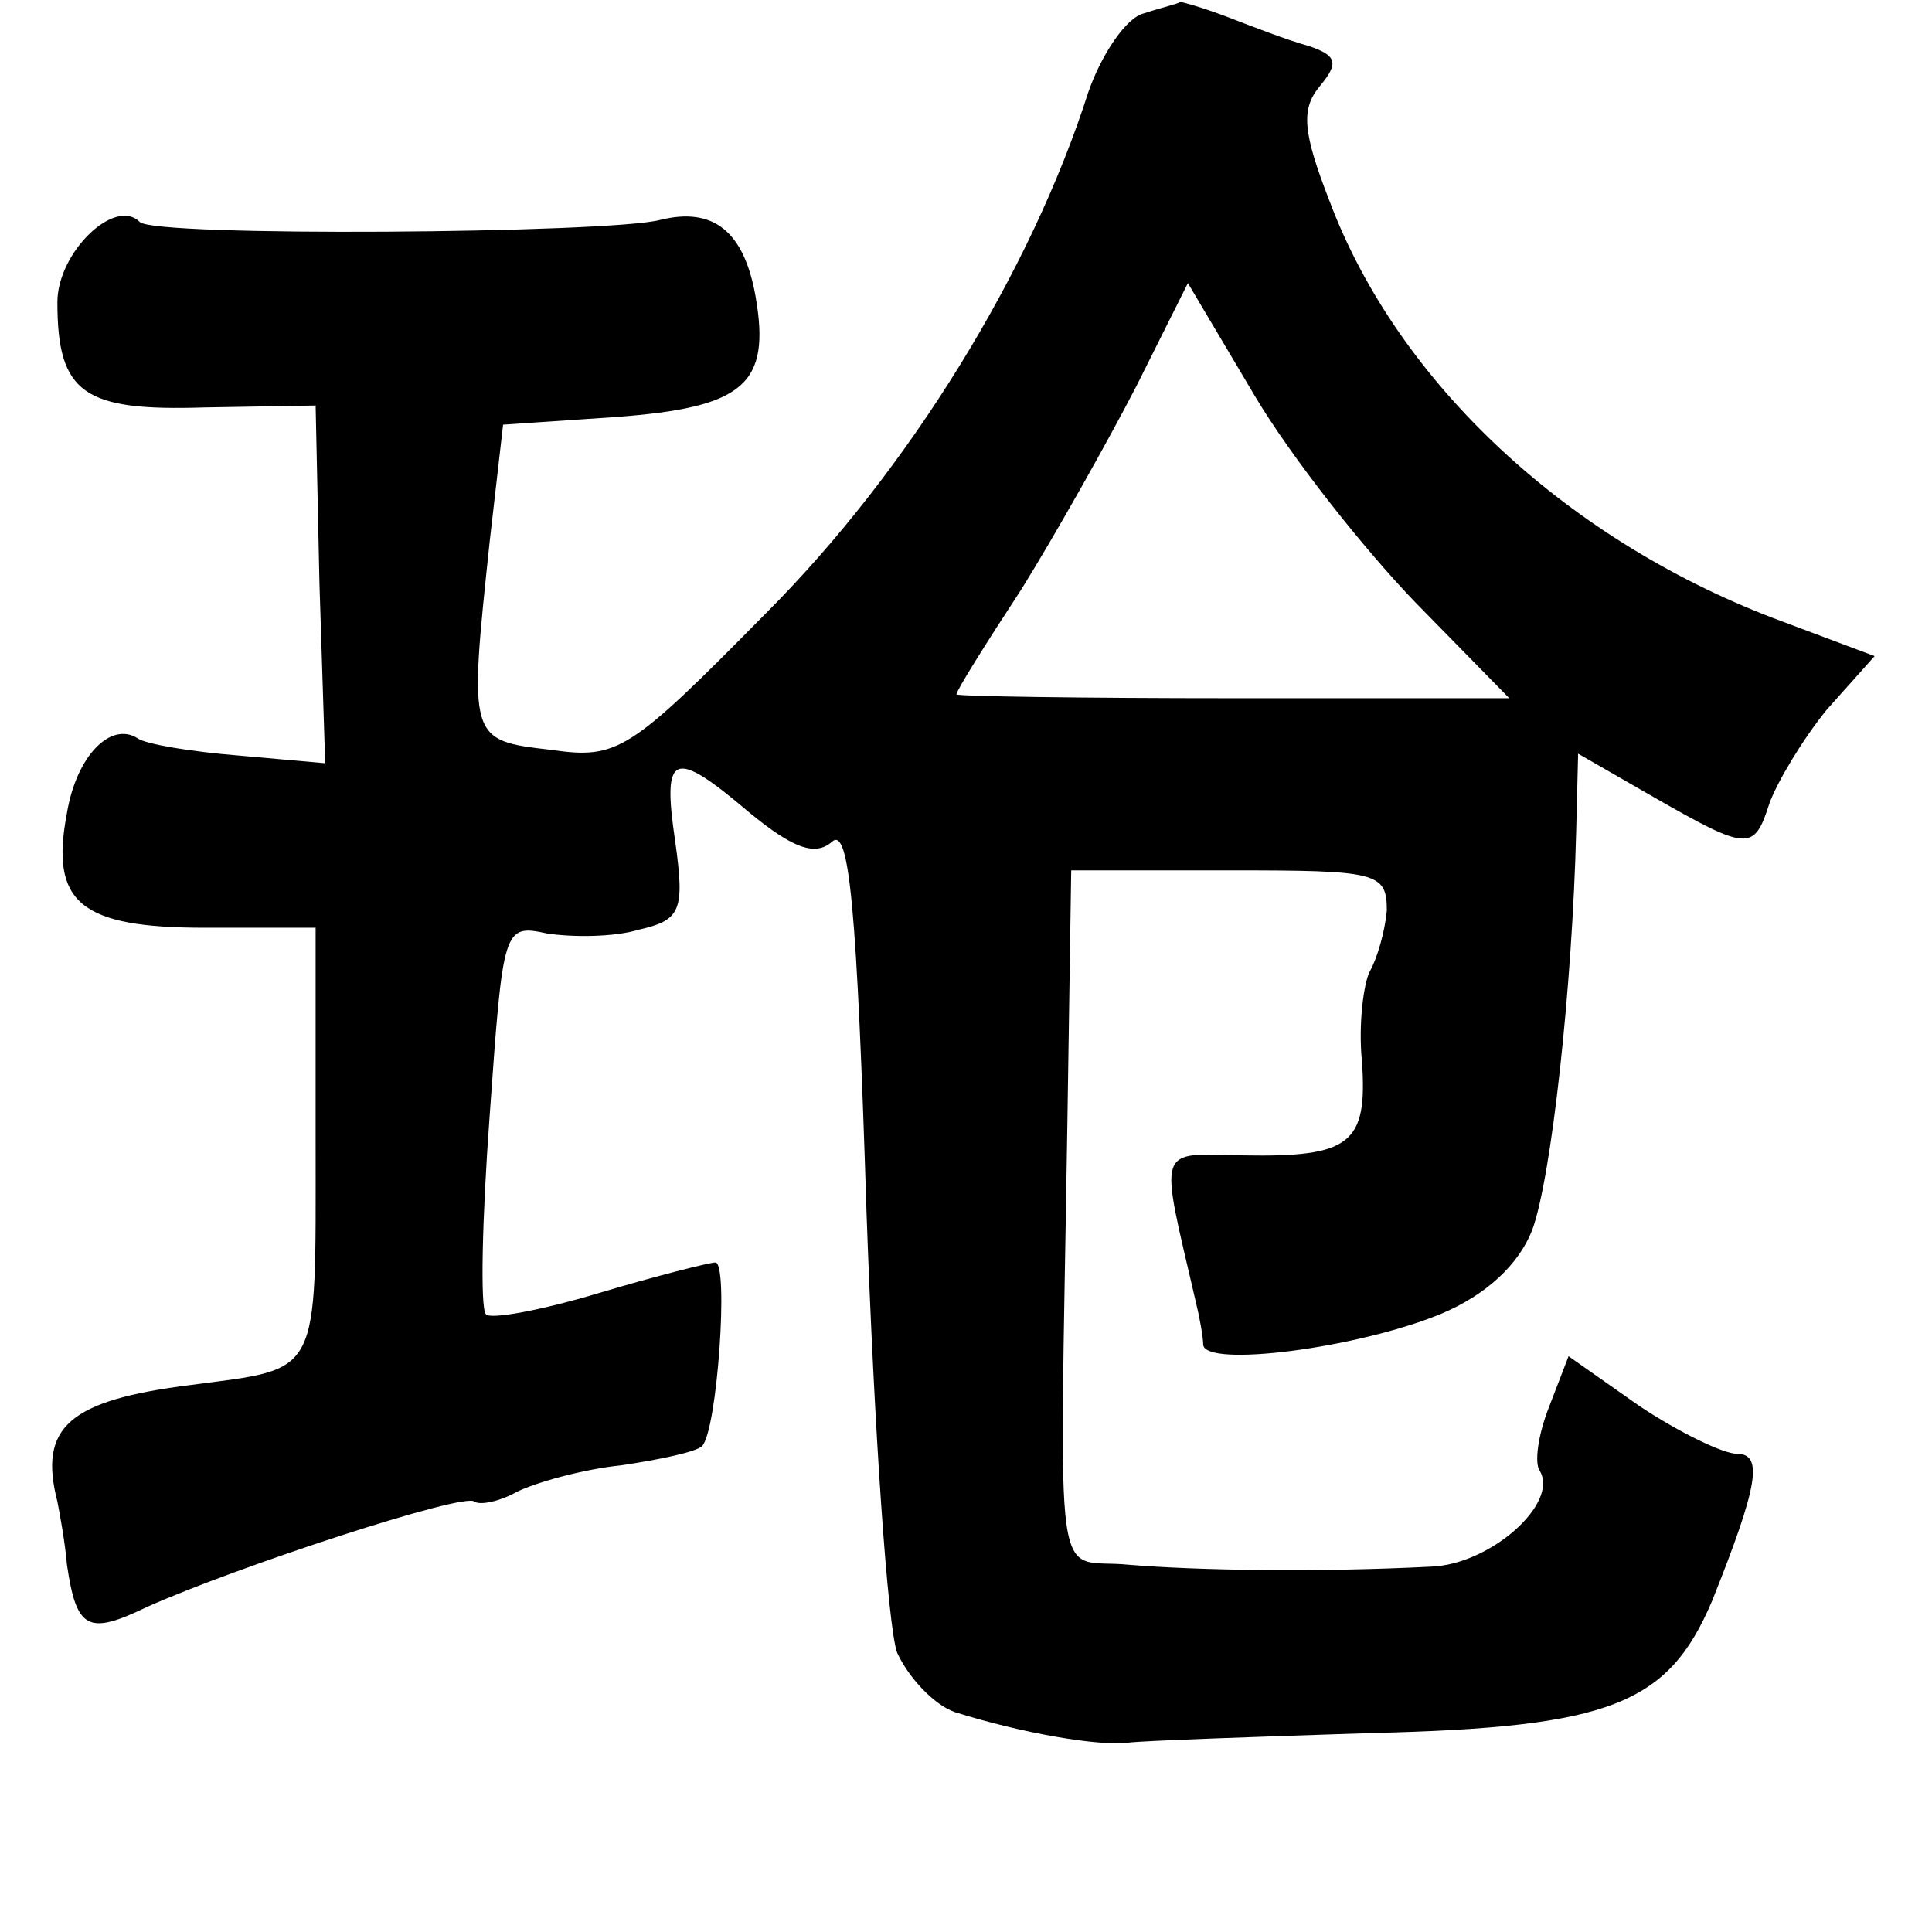 <?xml version="1.0" standalone="no"?>
<!DOCTYPE svg PUBLIC "-//W3C//DTD SVG 20010904//EN"
 "http://www.w3.org/TR/2001/REC-SVG-20010904/DTD/svg10.dtd">
<svg version="1.0" xmlns="http://www.w3.org/2000/svg"
 width="101pt" height="101pt" viewBox="0 0 101 101"
 preserveAspectRatio="xMidYMid meet">
<g transform="translate(0,101) scale(0.1,-0.1)"
fill="#000000" stroke="none">
<path d="M598 1003 c-9 -2 -22 -21 -29 -41 -30 -94 -94 -198 -169 -273 -71
-72 -77 -76 -112 -71 -43 5 -43 5 -32 109 l7 61 59 4 c67 5 81 17 73 63 -6 34
-22 47 -50 40 -27 -7 -265 -9 -272 -1 -13 13 -43 -16 -43 -42 0 -48 14 -57 77
-55 l58 1 2 -93 3 -94 -45 4 c-25 2 -49 6 -53 9 -14 9 -32 -9 -37 -39 -9 -47
7 -60 72 -60 l58 0 0 -113 c0 -123 3 -117 -65 -126 -64 -8 -80 -22 -70 -61 1
-5 4 -21 5 -33 5 -34 11 -37 42 -22 47 21 166 60 171 55 3 -2 13 0 22 5 10 5
35 12 55 14 20 3 39 7 42 10 8 8 14 96 7 96 -3 0 -31 -7 -61 -16 -30 -9 -57
-14 -59 -11 -3 3 -2 50 2 104 7 98 7 100 30 95 13 -2 35 -2 48 2 22 5 24 10
19 46 -7 47 -1 49 39 15 22 -18 34 -23 43 -15 9 8 13 -35 18 -194 4 -113 11
-216 16 -230 6 -13 19 -27 30 -31 35 -11 75 -18 91 -16 8 1 65 3 127 5 125 3
155 15 178 69 24 60 27 77 13 77 -7 0 -30 11 -51 25 l-37 26 -10 -26 c-6 -15
-8 -30 -5 -34 10 -17 -26 -49 -57 -50 -59 -3 -122 -2 -158 1 -40 4 -36 -24
-32 231 l2 132 83 0 c77 0 82 -1 82 -21 -1 -11 -5 -25 -9 -32 -3 -6 -6 -27 -4
-47 3 -43 -6 -50 -62 -49 -46 1 -44 6 -25 -76 2 -8 4 -19 4 -23 1 -12 80 -2
124 16 24 10 41 26 48 44 10 27 21 127 23 209 l1 40 40 -23 c49 -28 52 -28 60
-3 4 11 17 33 30 49 l25 28 -48 18 c-111 41 -201 124 -237 220 -14 36 -15 48
-5 60 10 12 9 16 -6 21 -11 3 -29 10 -42 15 -13 5 -24 8 -25 8 -1 -1 -10 -3
-19 -6z m142 -308 l49 -50 -144 0 c-80 0 -145 1 -145 2 0 2 15 26 34 55 18 29
45 77 60 106 l27 54 35 -59 c19 -32 57 -80 84 -108z"/>
</g>
</svg>
